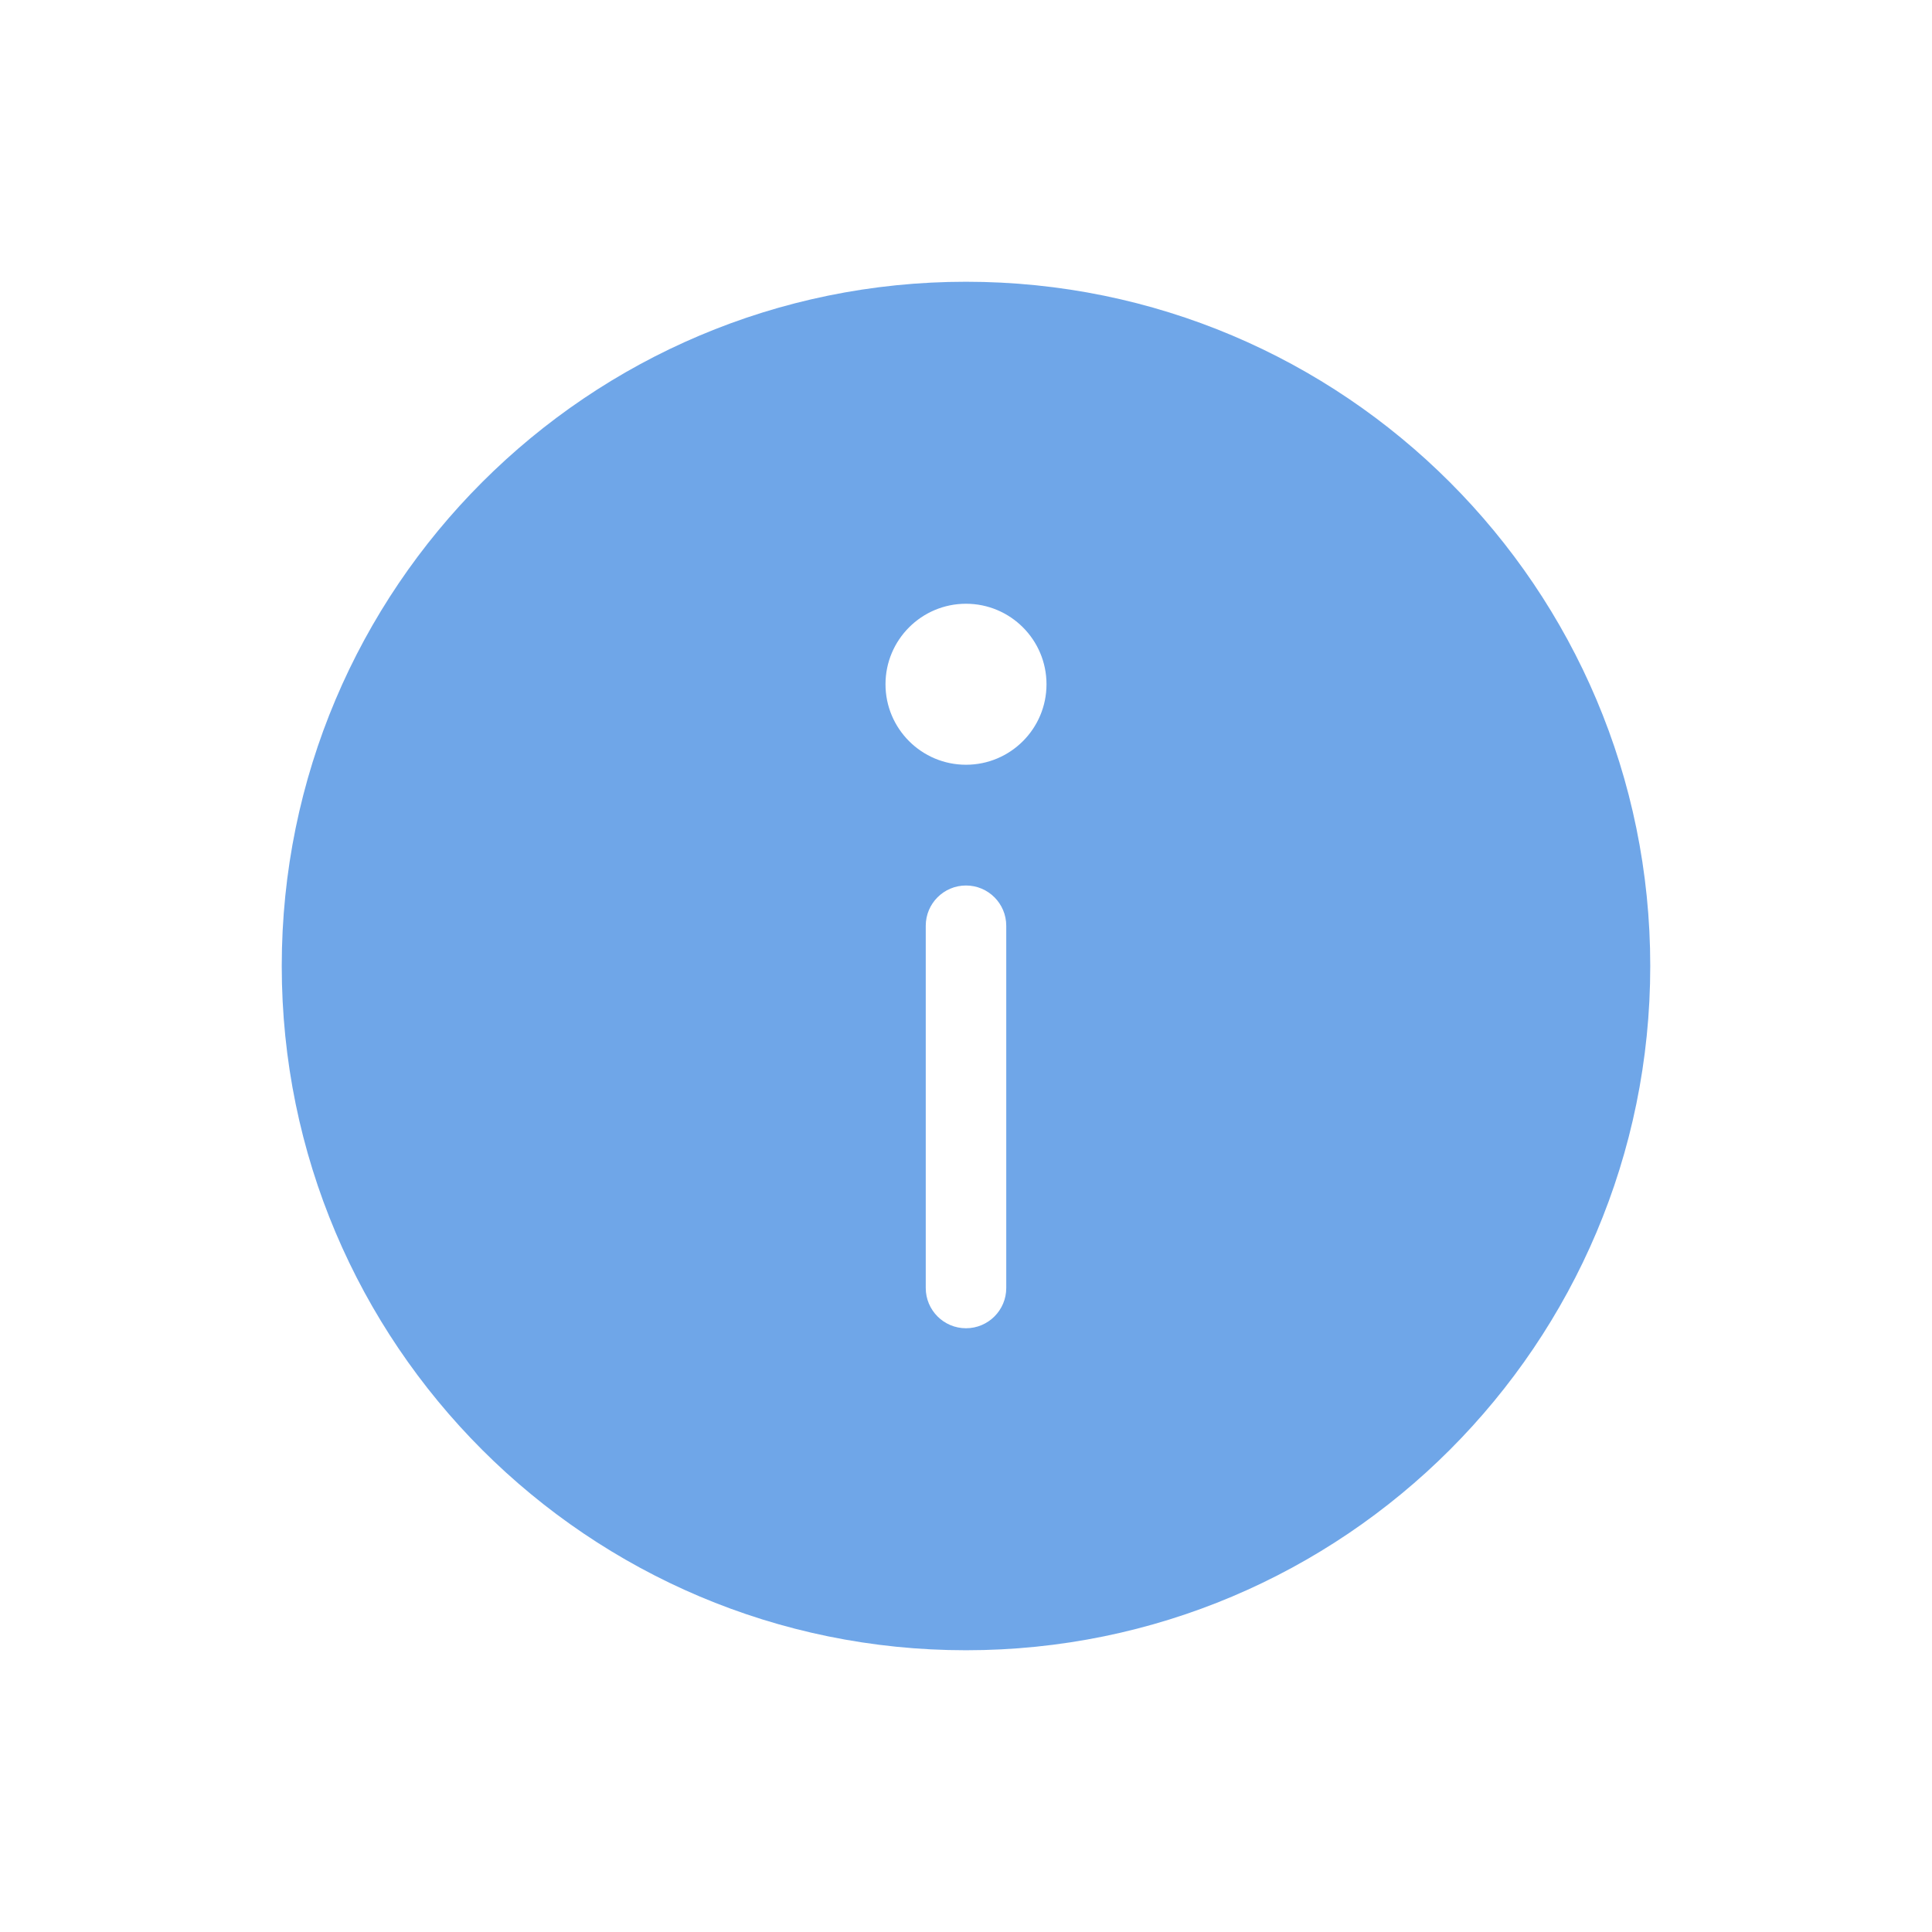 <svg width="24" height="24" viewBox="0 0 24 24" fill="none" xmlns="http://www.w3.org/2000/svg">
<g id="field type">
<path id="shape" fill-rule="evenodd" clip-rule="evenodd" d="M12 20.5C16.694 20.5 20.5 16.694 20.5 12C20.5 7.306 16.694 3.5 12 3.5C7.306 3.5 3.5 7.306 3.5 12C3.5 16.694 7.306 20.5 12 20.5ZM12 7.5C11.448 7.5 11 7.948 11 8.5C11 9.052 11.448 9.5 12 9.5C12.552 9.5 13 9.052 13 8.5C13 7.948 12.552 7.5 12 7.5ZM12 11C12.276 11 12.5 11.224 12.5 11.5V16C12.5 16.276 12.276 16.5 12 16.5C11.724 16.5 11.5 16.276 11.5 16V11.5C11.5 11.224 11.724 11 12 11Z" fill="#6FA6E8"/>
</g>
</svg>
